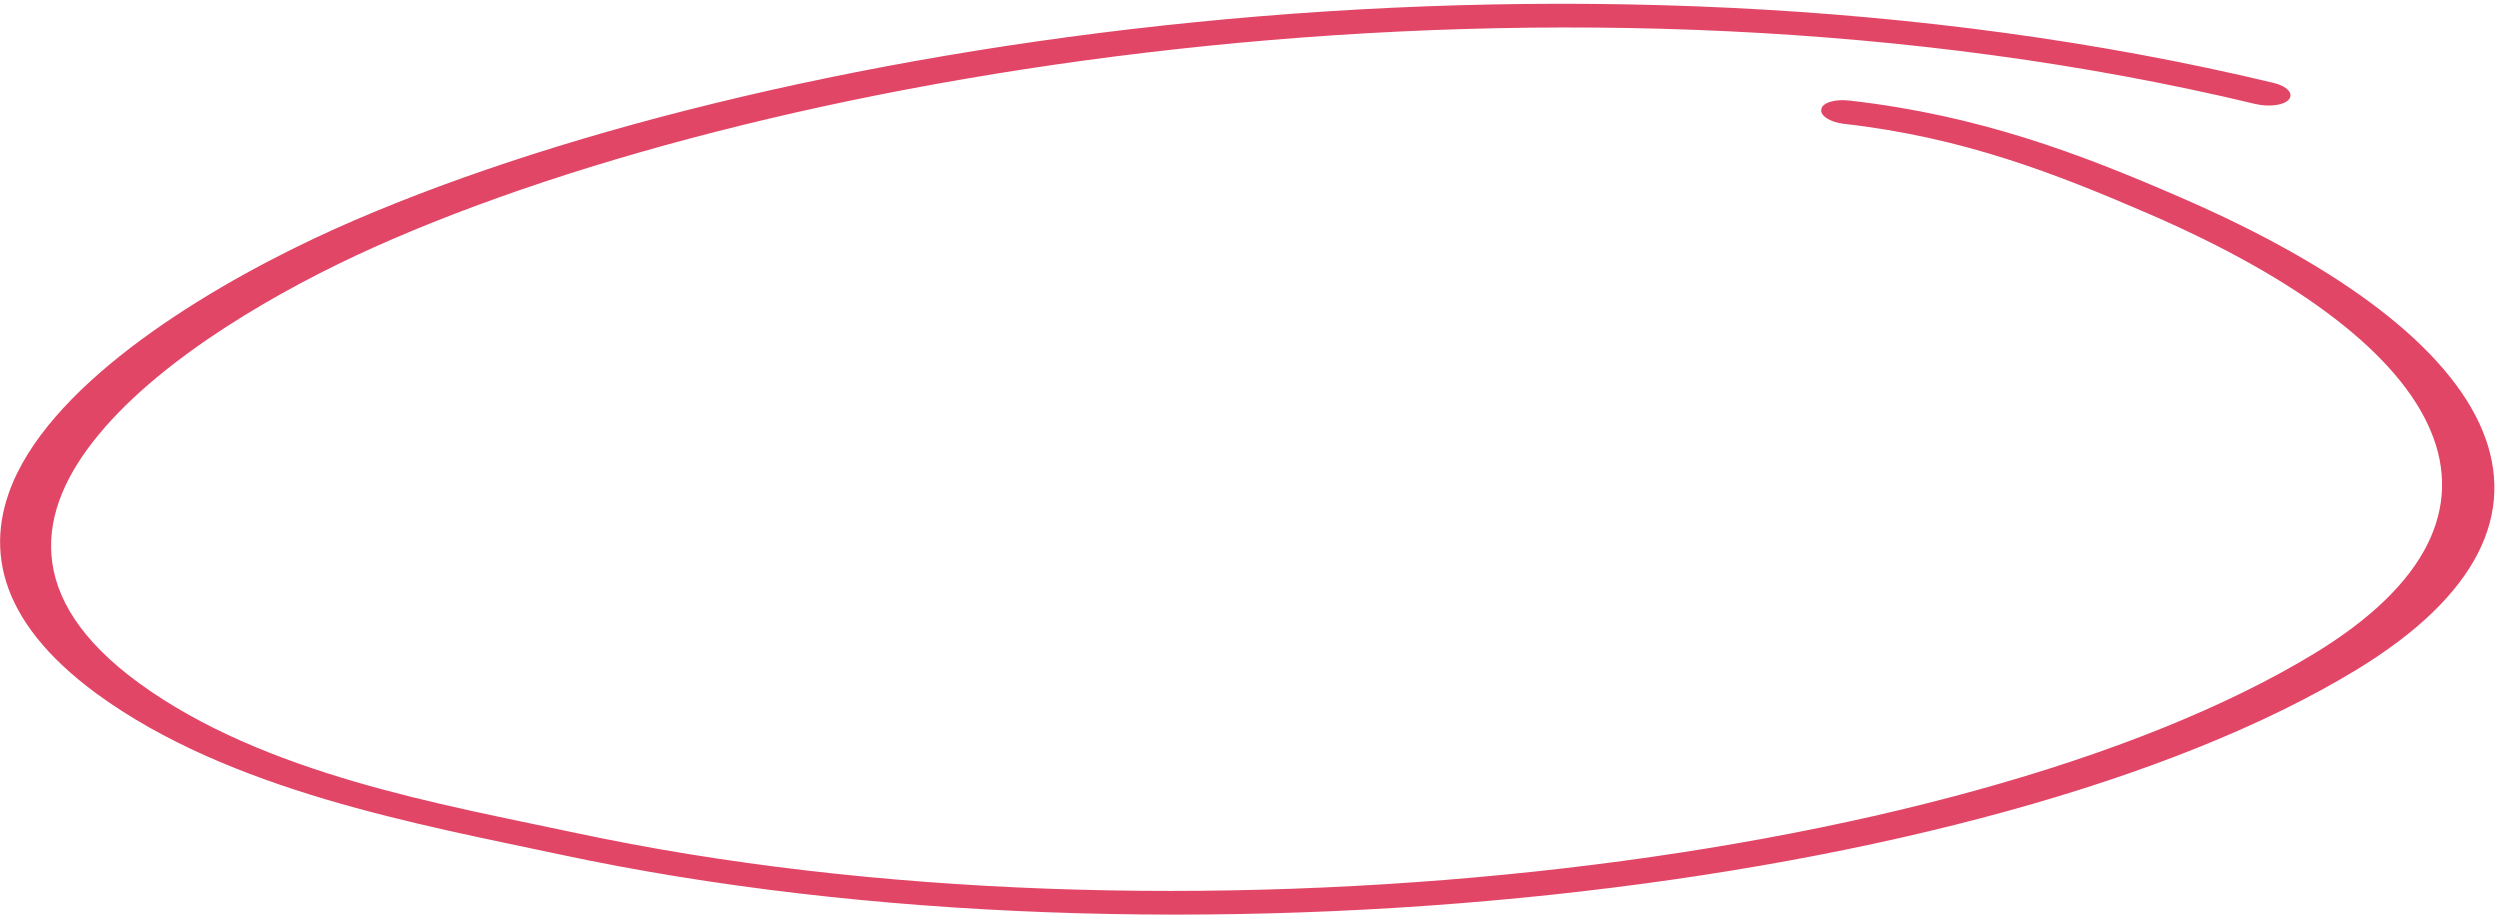 <svg width="297" height="109" viewBox="0 0 297 109" fill="none" xmlns="http://www.w3.org/2000/svg">
<path fill-rule="evenodd" clip-rule="evenodd" d="M219.046 14.711C233.257 16.313 244.281 20.652 255.268 25.4C291.3 40.99 302.023 61.167 274.92 77.652C232.781 103.207 138.952 114.051 68.284 98.928C52.632 95.588 31.361 91.981 16.499 81.138C2.673 71.055 4.209 60.665 11.761 51.59C19.458 42.28 33.413 34.323 44.402 29.387C92.439 7.859 186.157 -7.262 267.958 12.358C269.641 12.746 271.382 12.491 271.934 11.797C272.486 11.102 271.704 10.236 270.142 9.859C185.939 -10.335 89.255 5.027 39.813 27.181C26.14 33.339 8.016 44.035 2.026 56.235C-2.027 64.577 -0.498 73.608 11.479 82.409C27.261 93.954 49.847 97.947 66.461 101.499C139.416 117.115 236.458 105.996 279.899 79.596C309.074 61.881 297.751 40.193 259.001 23.434C247.19 18.292 235.086 13.68 219.66 11.941C217.96 11.75 216.447 12.216 216.378 12.989C216.188 13.752 217.468 14.53 219.046 14.711Z" fill="#E24666"/>
</svg>
